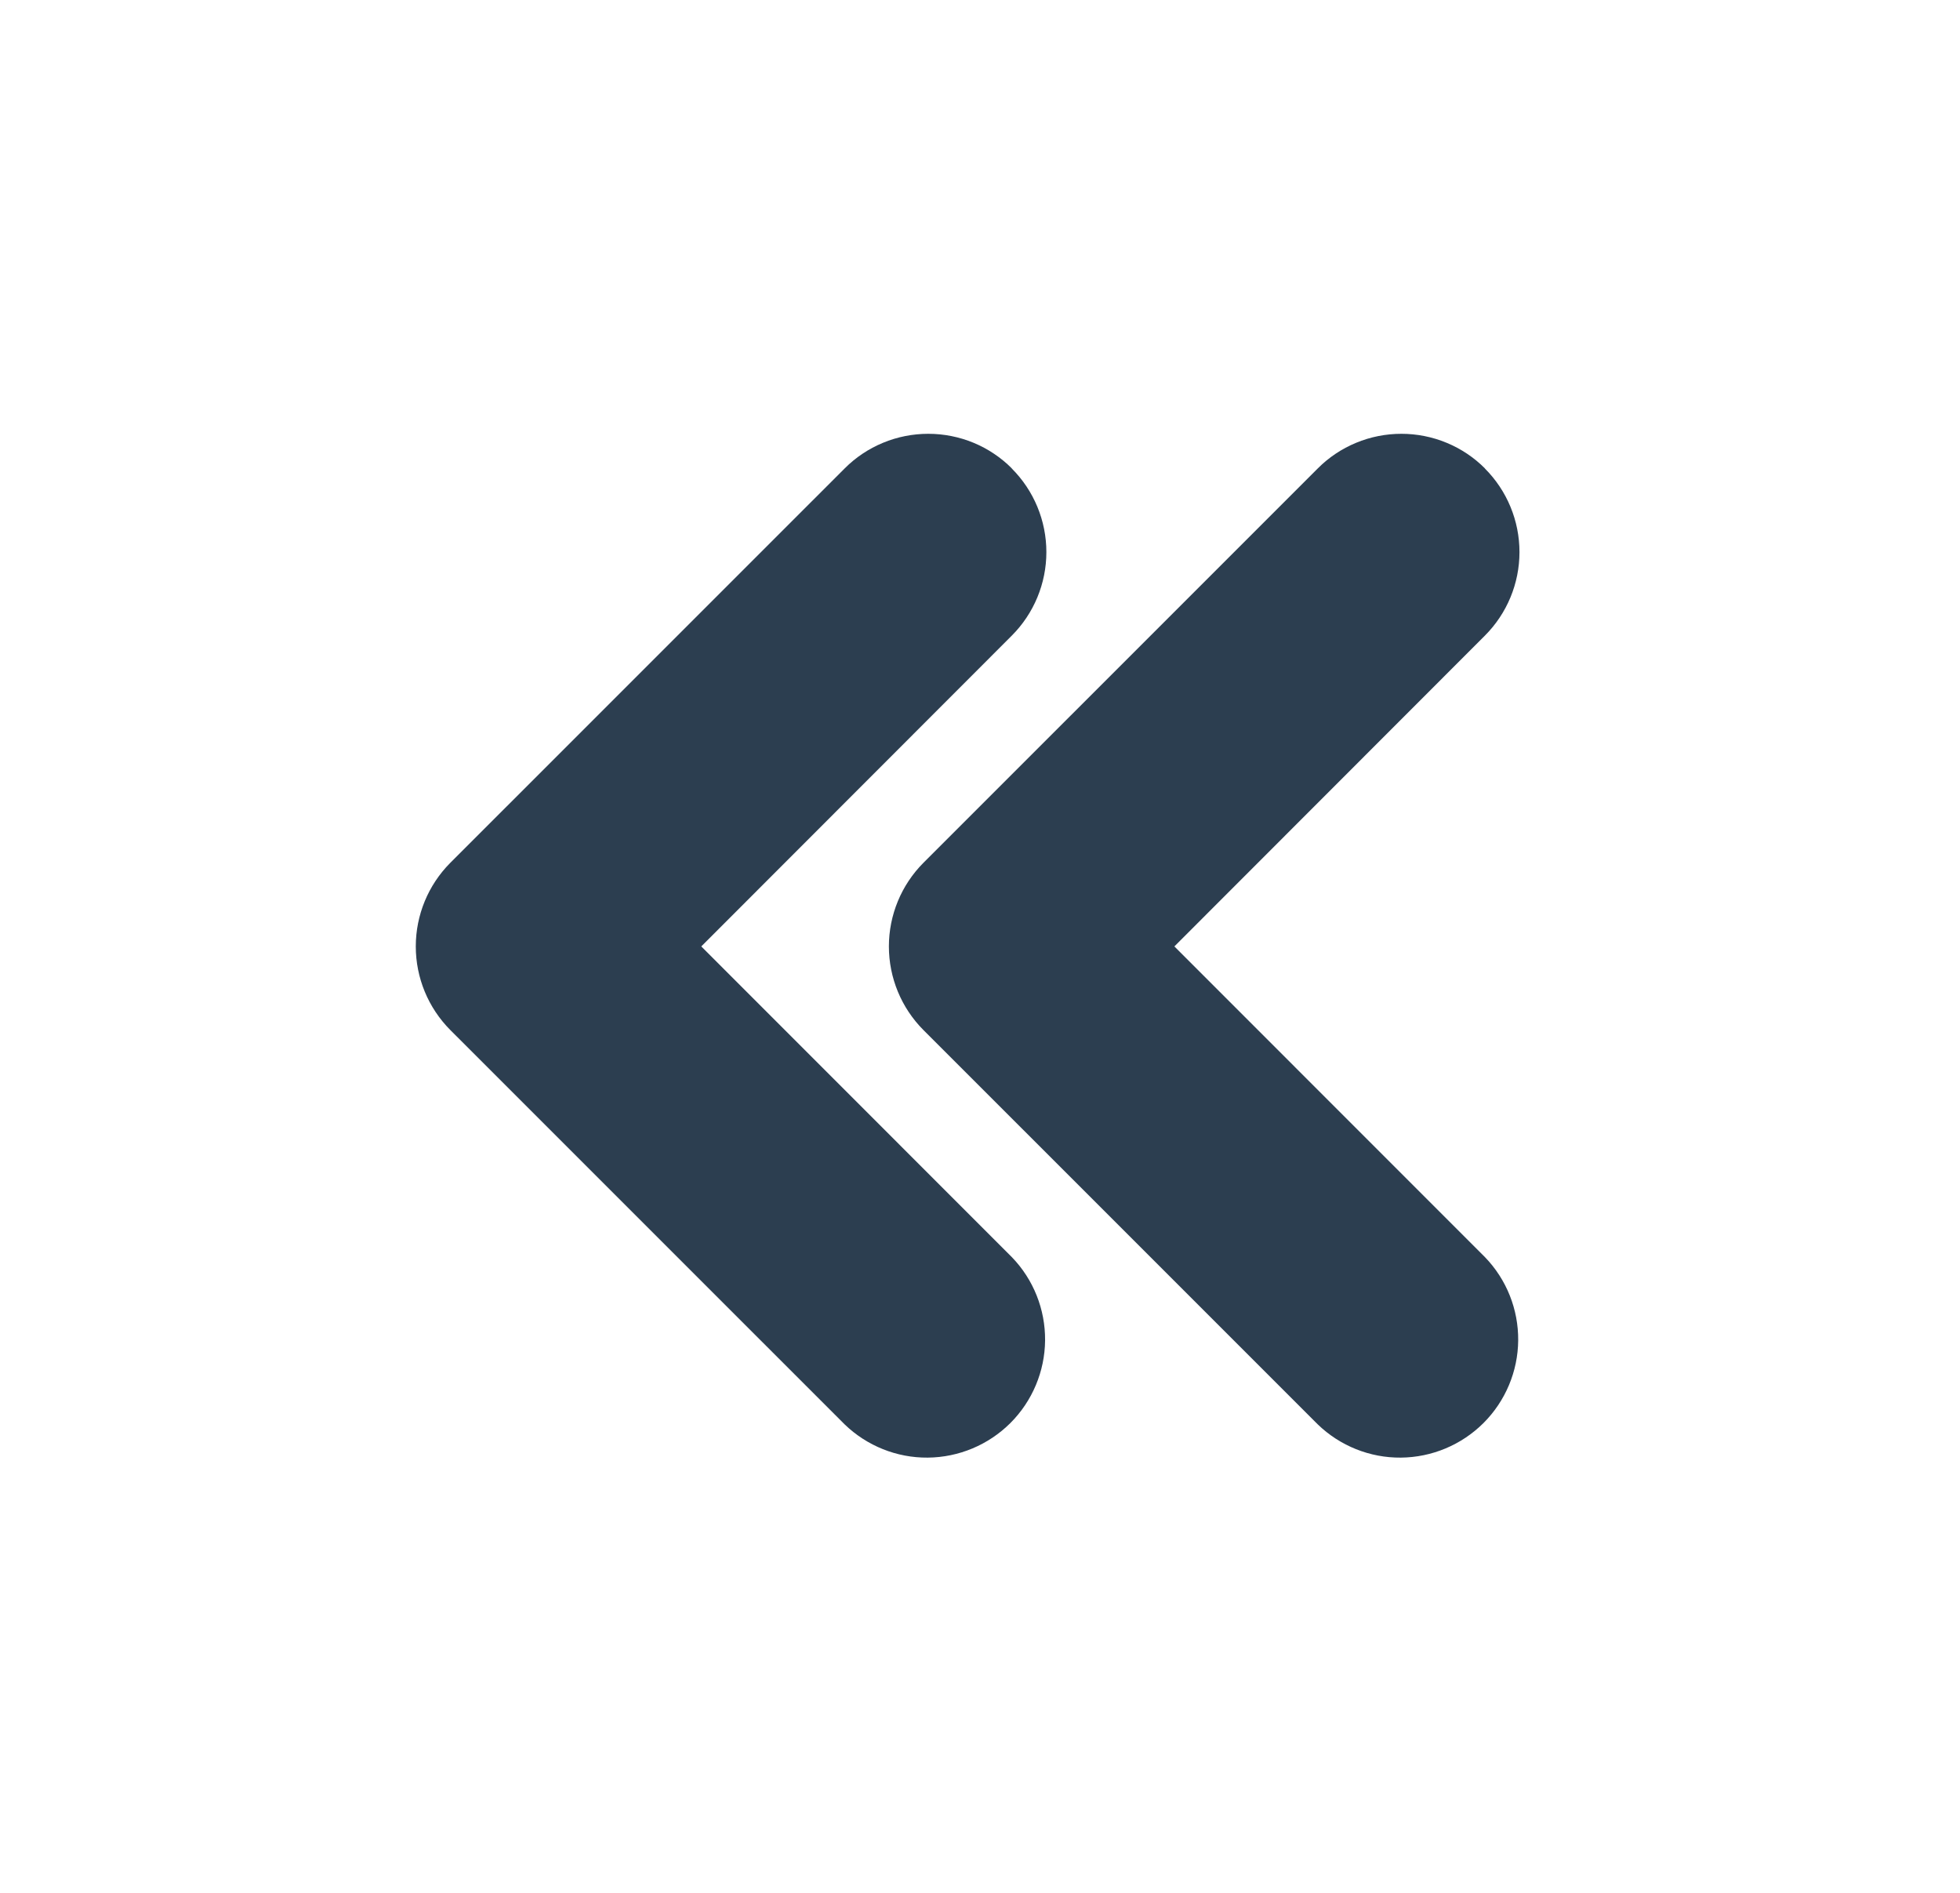 <svg width="29" height="28" viewBox="0 0 29 28" fill="none" xmlns="http://www.w3.org/2000/svg">
<g clip-path="url(#clip0_379_676)">
<path fill-rule="evenodd" clip-rule="evenodd" d="M14.97 6.93C15.298 7.258 15.482 7.703 15.482 8.167C15.482 8.63 15.298 9.075 14.97 9.403L10.376 14L14.972 18.597C15.291 18.927 15.467 19.369 15.463 19.828C15.459 20.287 15.274 20.726 14.95 21.05C14.625 21.374 14.186 21.558 13.727 21.562C13.269 21.566 12.827 21.389 12.497 21.07L6.663 15.237C6.336 14.909 6.152 14.464 6.152 14C6.152 13.536 6.336 13.091 6.663 12.763L12.497 6.93C12.659 6.767 12.852 6.638 13.065 6.55C13.277 6.462 13.505 6.417 13.735 6.417C13.964 6.417 14.192 6.462 14.405 6.55C14.617 6.638 14.81 6.767 14.972 6.93H14.97ZM21.97 6.93C22.298 7.258 22.482 7.703 22.482 8.167C22.482 8.63 22.298 9.075 21.97 9.403L17.376 14L21.972 18.597C22.291 18.927 22.467 19.369 22.463 19.828C22.459 20.287 22.274 20.726 21.95 21.05C21.625 21.374 21.186 21.558 20.727 21.562C20.269 21.566 19.827 21.389 19.497 21.07L13.663 15.237C13.336 14.909 13.152 14.464 13.152 14C13.152 13.536 13.336 13.091 13.663 12.763L19.497 6.93C19.659 6.767 19.852 6.638 20.065 6.55C20.277 6.462 20.505 6.417 20.735 6.417C20.964 6.417 21.192 6.462 21.404 6.55C21.617 6.638 21.81 6.767 21.972 6.93H21.97Z" fill="#2C3E50"/>
</g>
<defs>
<clipPath id="clip0_379_676">
<rect width="28" height="28" fill="white" transform="translate(0.9)"/>
</clipPath>
</defs>
</svg>
